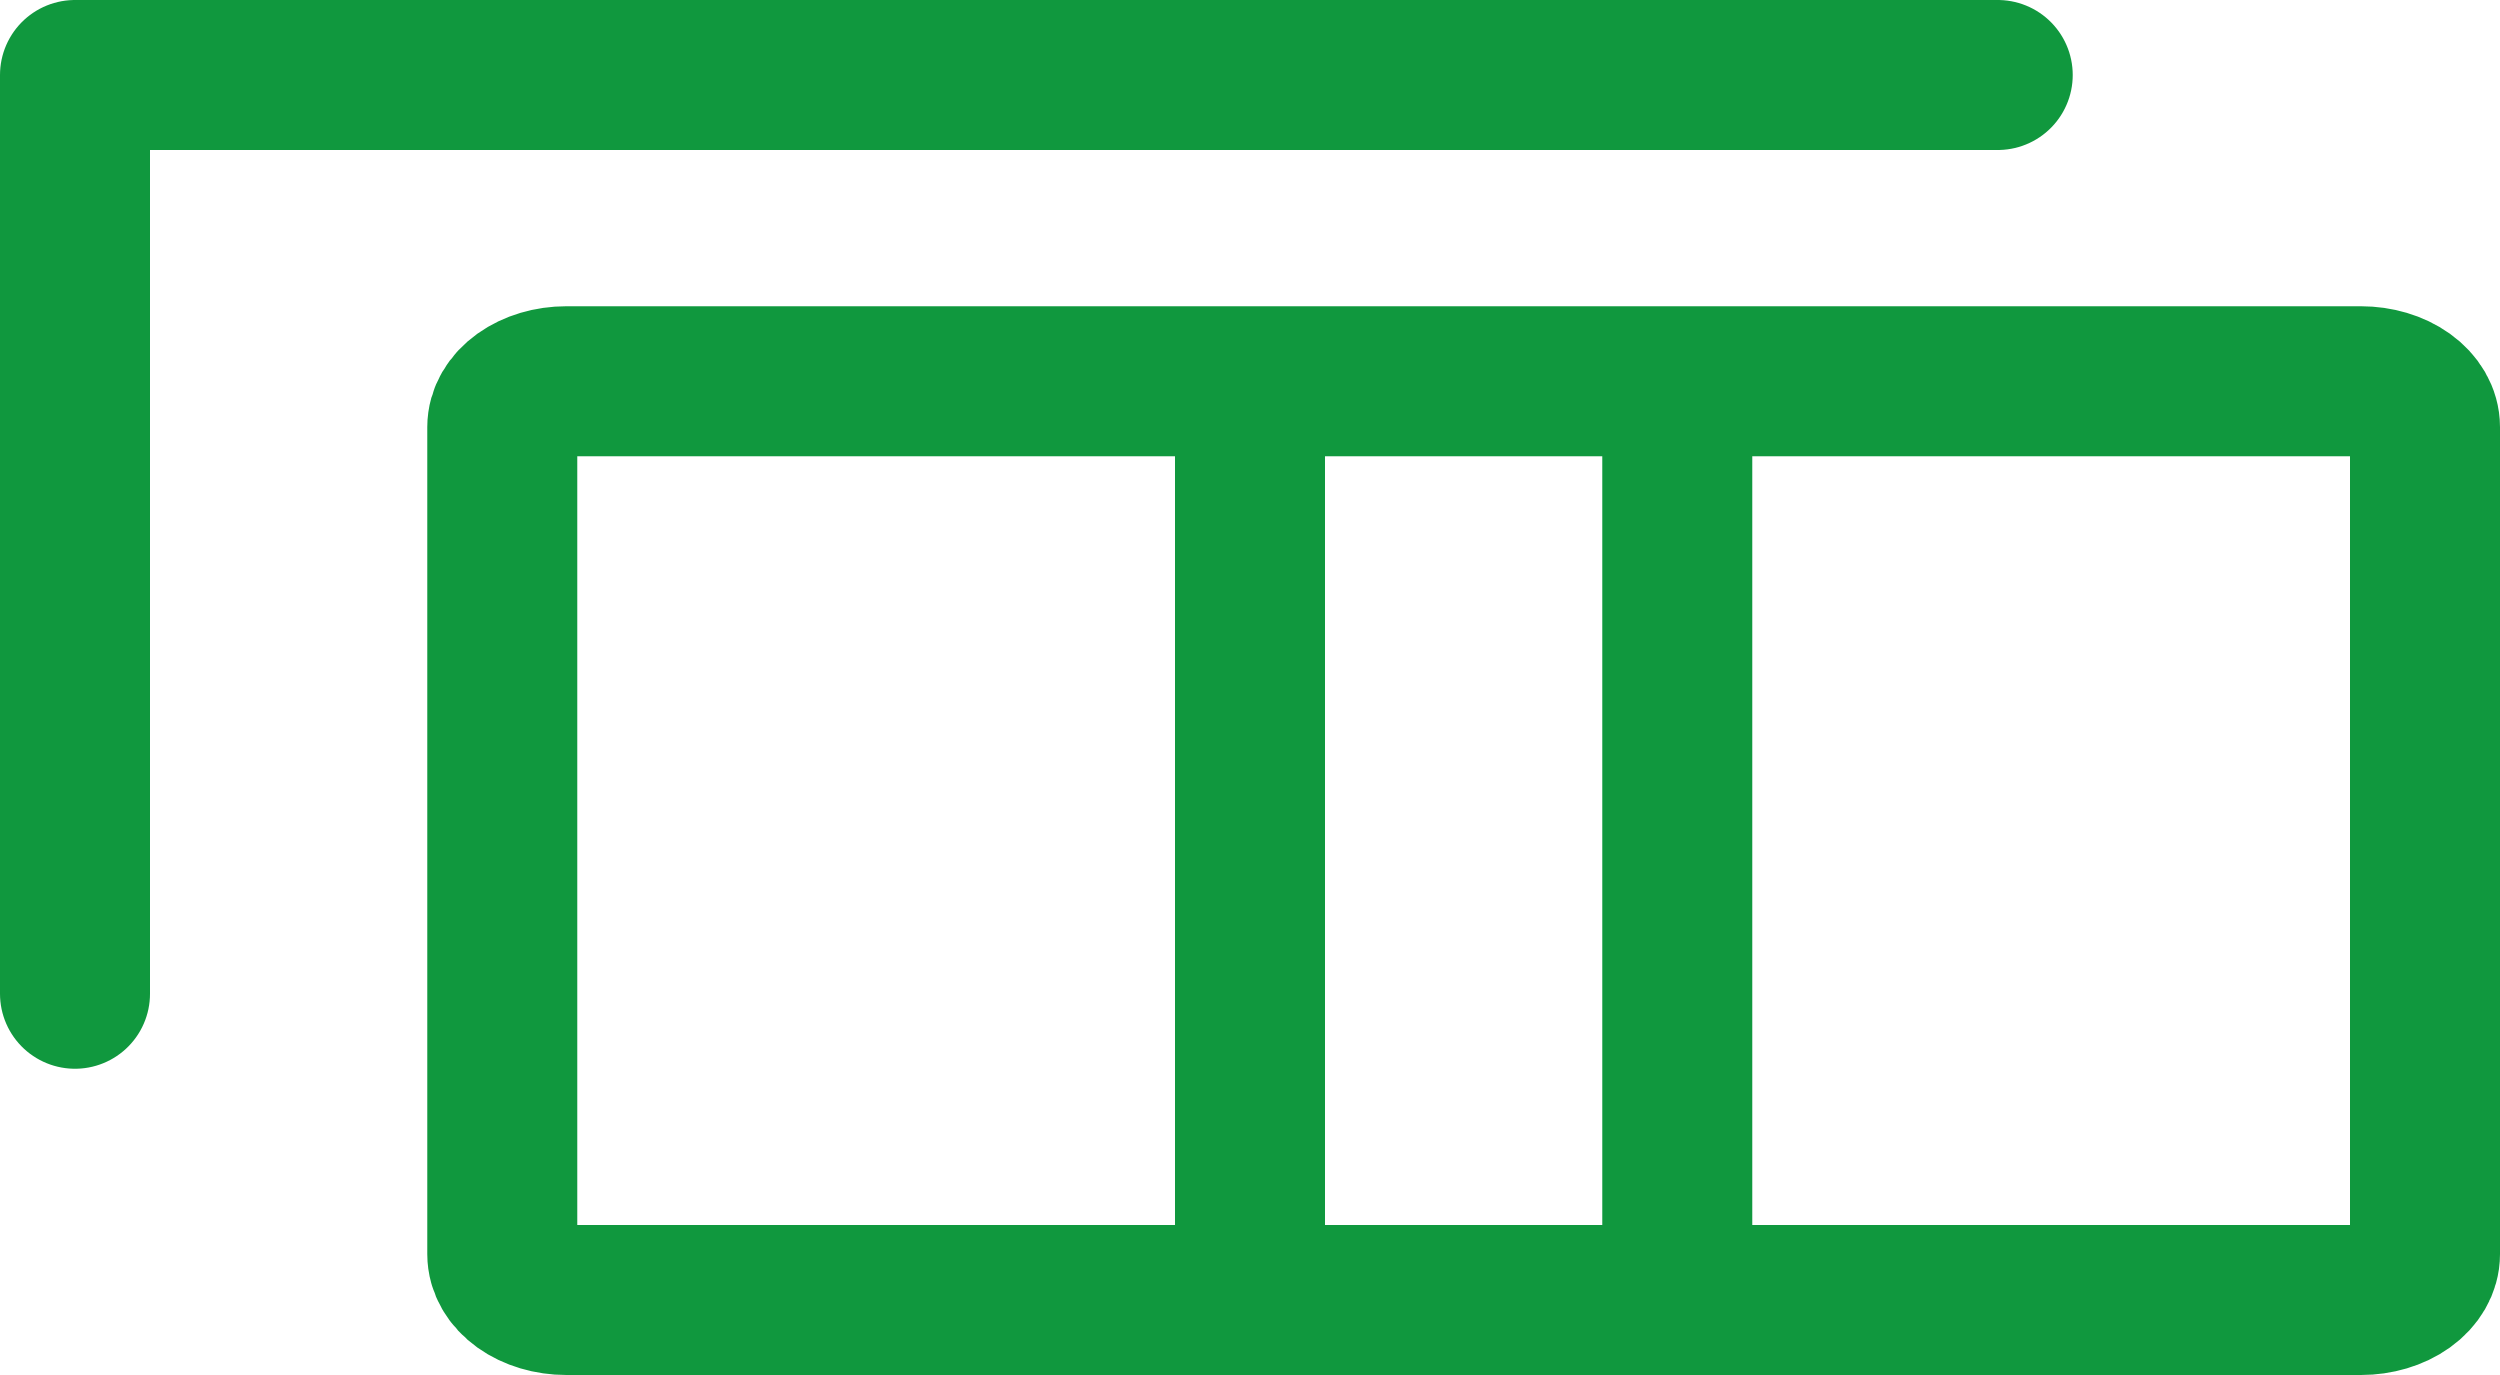<svg width="100" height="55" viewBox="0 0 100 55" fill="none" xmlns="http://www.w3.org/2000/svg">
<path d="M3 39.75V3H79.909" stroke="#059335" stroke-opacity="0.95" stroke-width="6" stroke-linecap="round" stroke-linejoin="round"/>
<path d="M67.091 15.25H94.436C95.116 15.25 95.768 15.444 96.249 15.788C96.73 16.133 97 16.6 97 17.087V50.163C97 50.65 96.73 51.117 96.249 51.462C95.768 51.806 95.116 52 94.436 52H67.091M67.091 15.25V52M67.091 15.25H50M67.091 52H50M50 15.25H22.654C21.974 15.25 21.323 15.444 20.842 15.788C20.361 16.133 20.091 16.6 20.091 17.087V50.163C20.091 50.65 20.361 51.117 20.842 51.462C21.323 51.806 21.974 52 22.654 52H50M50 15.25V52" stroke="#059335" stroke-opacity="0.95" stroke-width="6" stroke-linecap="round" stroke-linejoin="round"/>
</svg>

